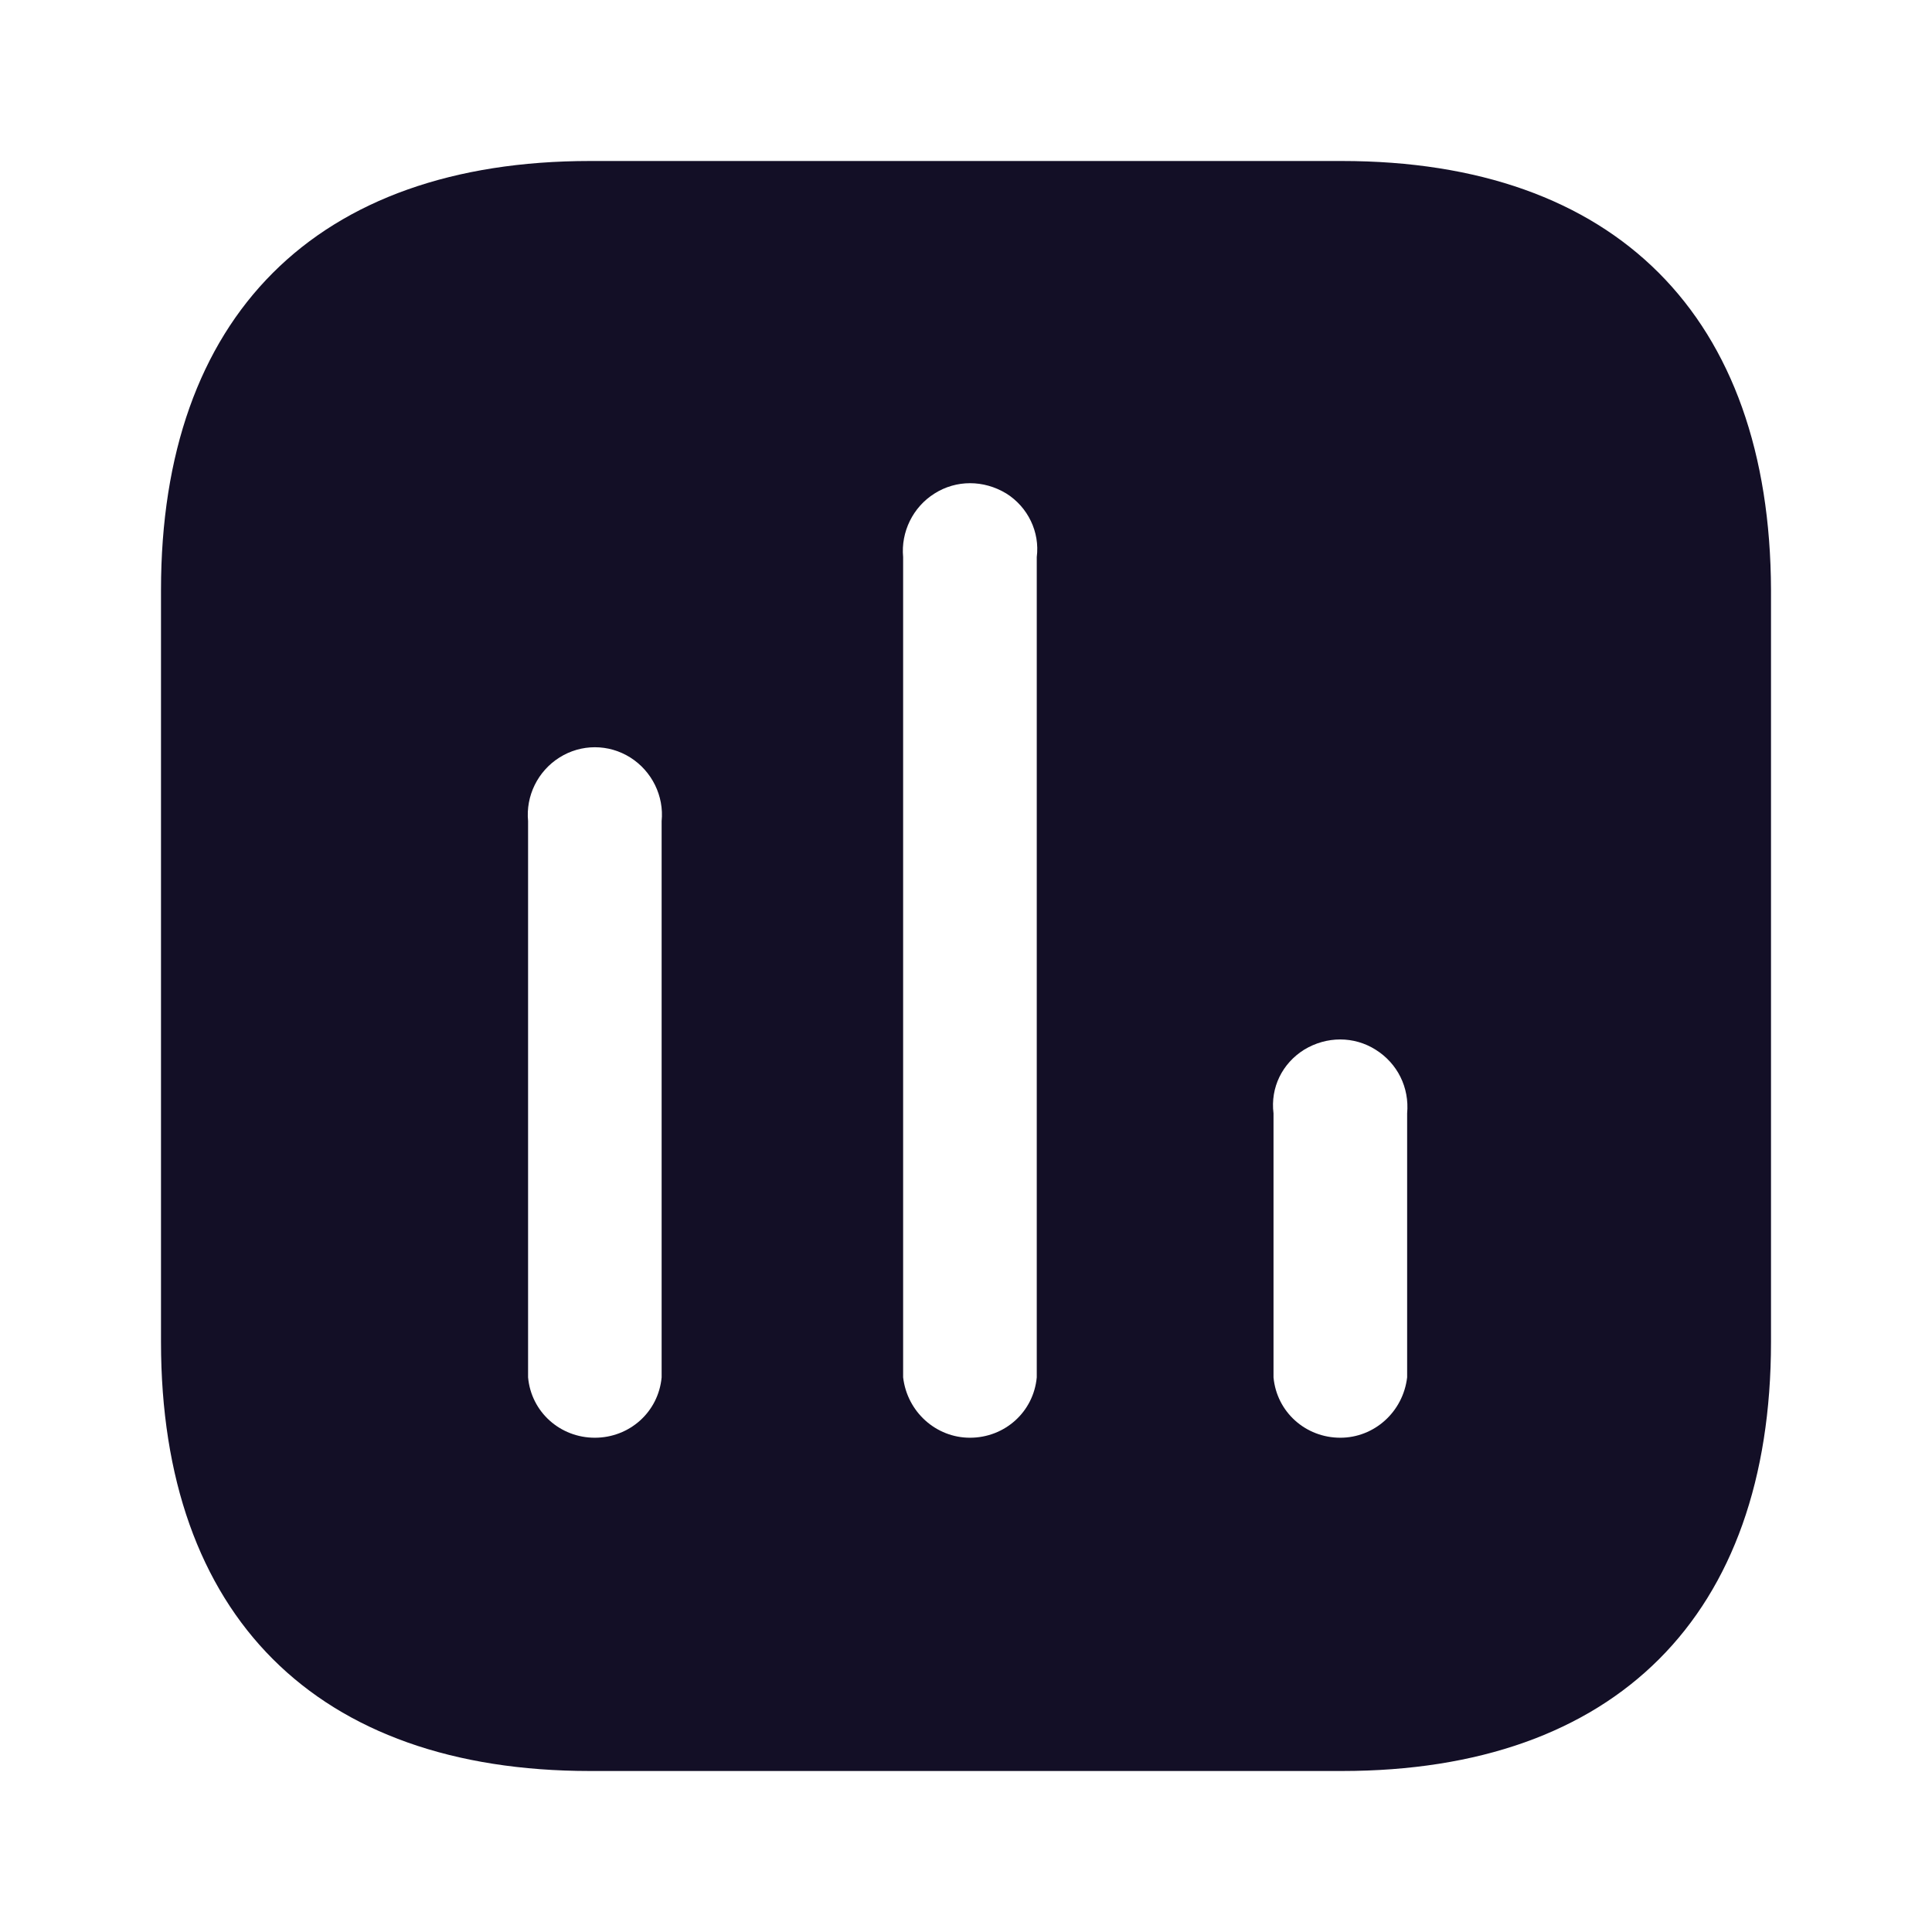 <svg width="24" height="24" viewBox="0 0 24 24" fill="none" xmlns="http://www.w3.org/2000/svg">
<g id="Iconly/Bold/Chart">
<g id="Chart">
<path id="Chart_2" fill-rule="evenodd" clip-rule="evenodd" d="M7.33 2H16.669C20.07 2 21.99 3.929 22 7.33V16.671C22 20.07 20.07 22 16.669 22H7.33C3.929 22 2 20.07 2 16.671V7.33C2 3.929 3.929 2 7.33 2ZM12.049 17.86C12.48 17.86 12.839 17.541 12.879 17.11V6.92C12.919 6.61 12.77 6.299 12.5 6.13C12.219 5.96 11.879 5.96 11.61 6.13C11.339 6.299 11.19 6.61 11.219 6.92V17.11C11.27 17.541 11.629 17.86 12.049 17.86ZM16.65 17.86C17.07 17.86 17.429 17.541 17.48 17.11V13.831C17.509 13.509 17.36 13.21 17.089 13.04C16.82 12.87 16.48 12.87 16.2 13.04C15.929 13.21 15.78 13.509 15.82 13.831V17.11C15.86 17.541 16.219 17.86 16.65 17.86ZM8.219 17.11C8.179 17.541 7.82 17.86 7.389 17.86C6.959 17.86 6.599 17.541 6.56 17.11V10.2C6.53 9.889 6.679 9.58 6.95 9.41C7.219 9.24 7.56 9.24 7.83 9.41C8.099 9.58 8.25 9.889 8.219 10.2V17.11Z" fill="#130F26"/>
</g>
</g>
</svg>
